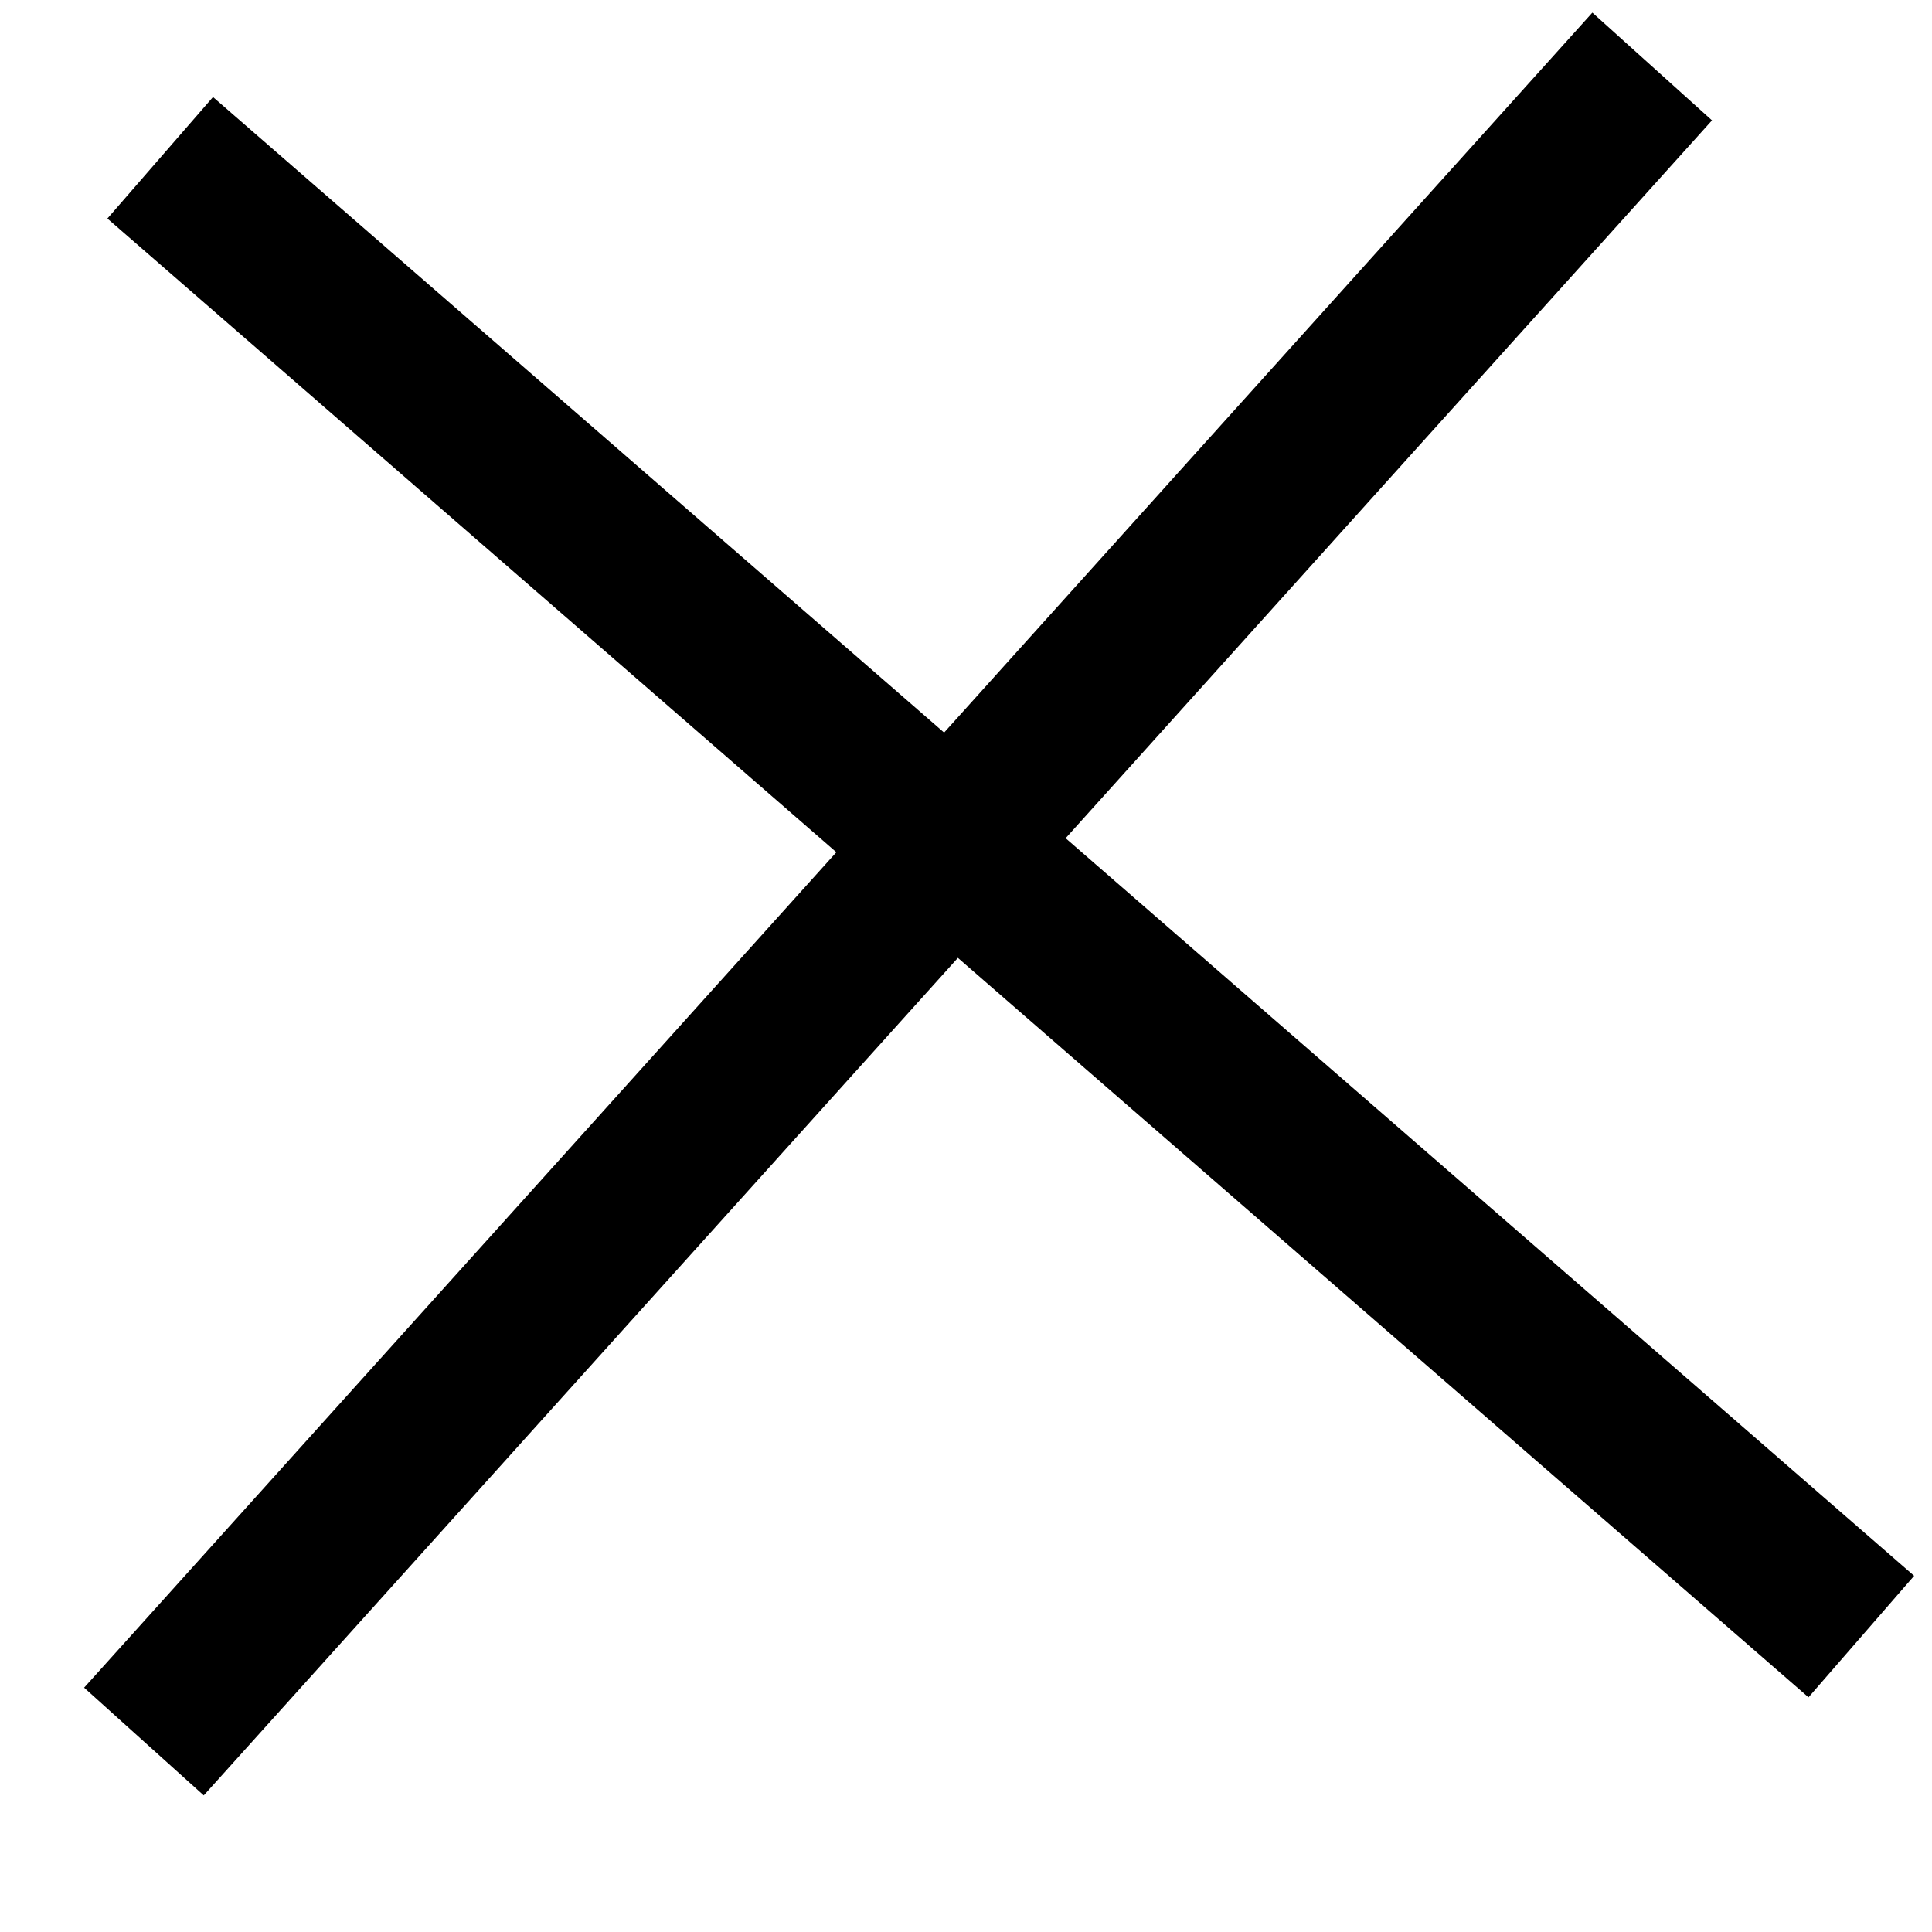 <svg width="12" height="12" viewBox="0 0 12 12" fill="none" xmlns="http://www.w3.org/2000/svg">
<line x1="0.995" y1="0.98" x2="11.561" y2="10.165" stroke="black"/>
<line x1="0.894" y1="10.817" x2="10.262" y2="0.413" stroke="black"/>
</svg>

